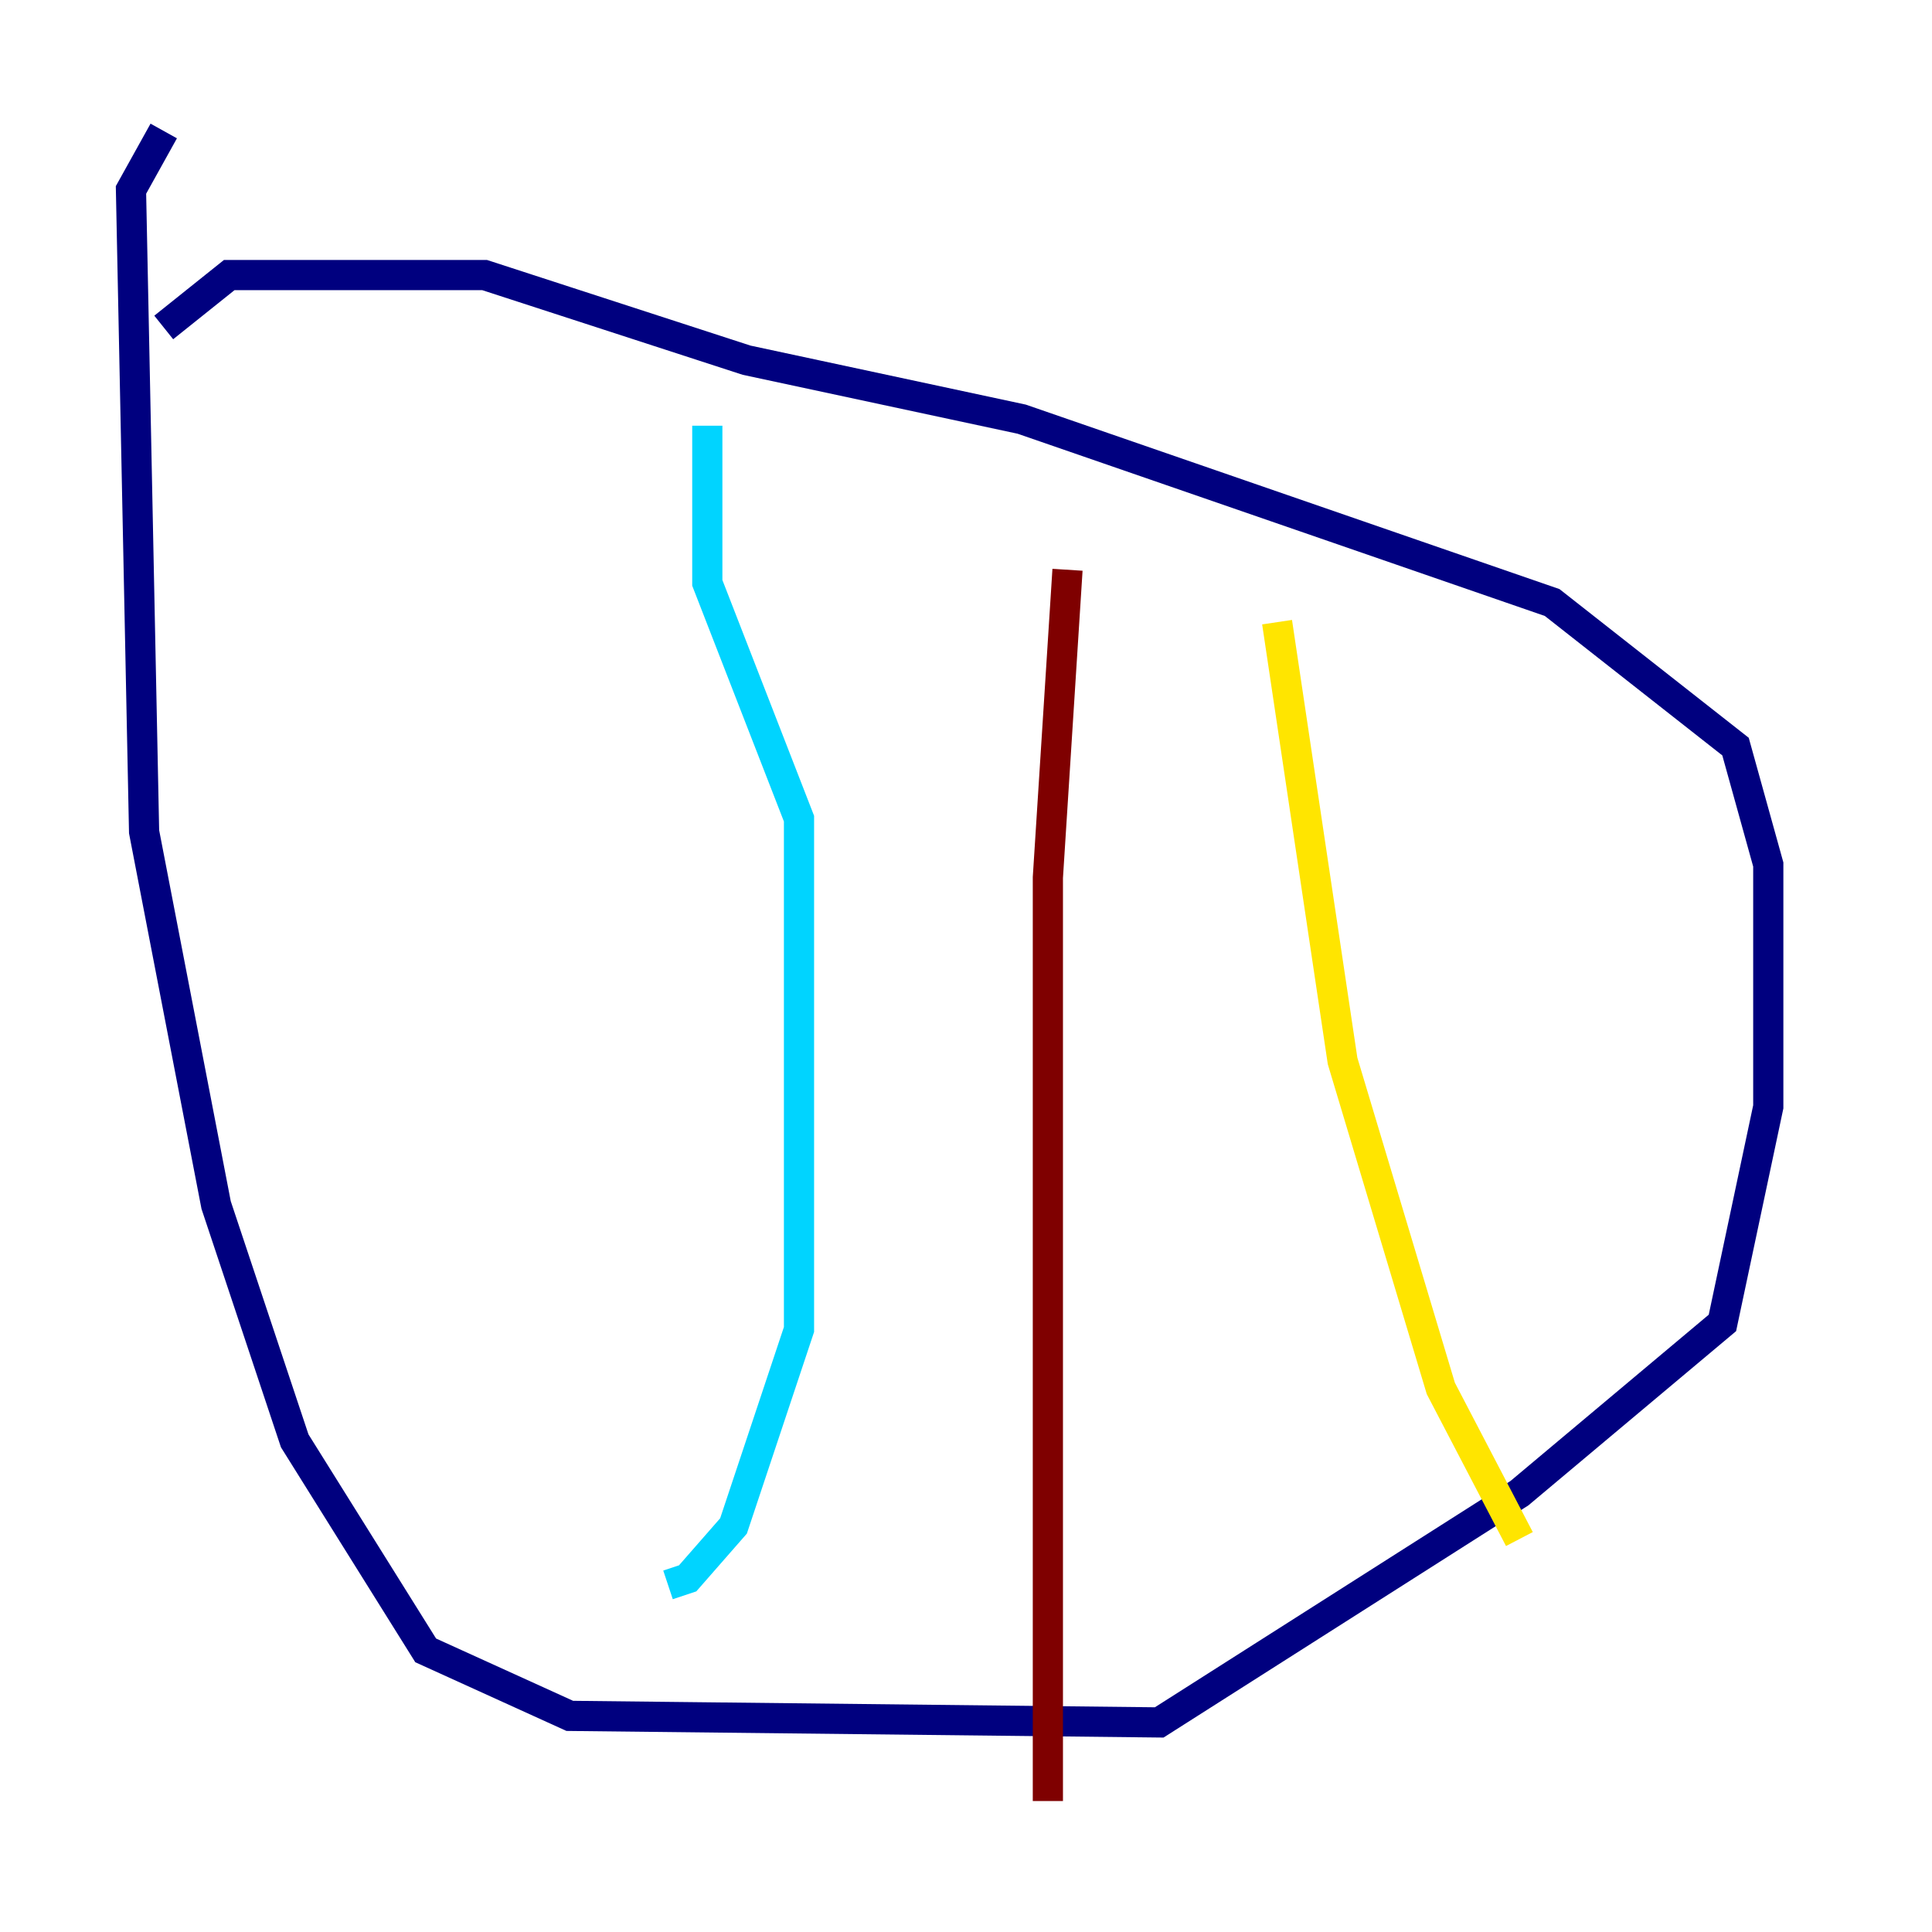 <?xml version="1.0" encoding="utf-8" ?>
<svg baseProfile="tiny" height="128" version="1.2" viewBox="0,0,128,128" width="128" xmlns="http://www.w3.org/2000/svg" xmlns:ev="http://www.w3.org/2001/xml-events" xmlns:xlink="http://www.w3.org/1999/xlink"><defs /><polyline fill="none" points="10.848,8.678 8.678,12.583 9.546,55.105 14.319,79.837 19.525,95.458 28.203,109.342 37.749,113.681 76.8,114.115 100.664,98.929 114.115,87.647 117.153,73.329 117.153,57.275 114.983,49.464 102.834,39.919 67.688,27.77 49.464,23.864 32.108,18.224 15.186,18.224 10.848,21.695" stroke="#00007f" stroke-width="2" /><polyline fill="none" points="46.861,28.203 46.861,38.617 52.936,54.237 52.936,88.081 48.597,101.098 45.559,104.57 44.258,105.003" stroke="#00d4ff" stroke-width="2" /><polyline fill="none" points="84.61,41.22 88.949,70.291 95.458,91.986 100.664,101.966" stroke="#ffe500" stroke-width="2" /><polyline fill="none" points="70.725,37.749 69.424,58.142 69.424,119.322" stroke="#7f0000" stroke-width="2" /></svg>